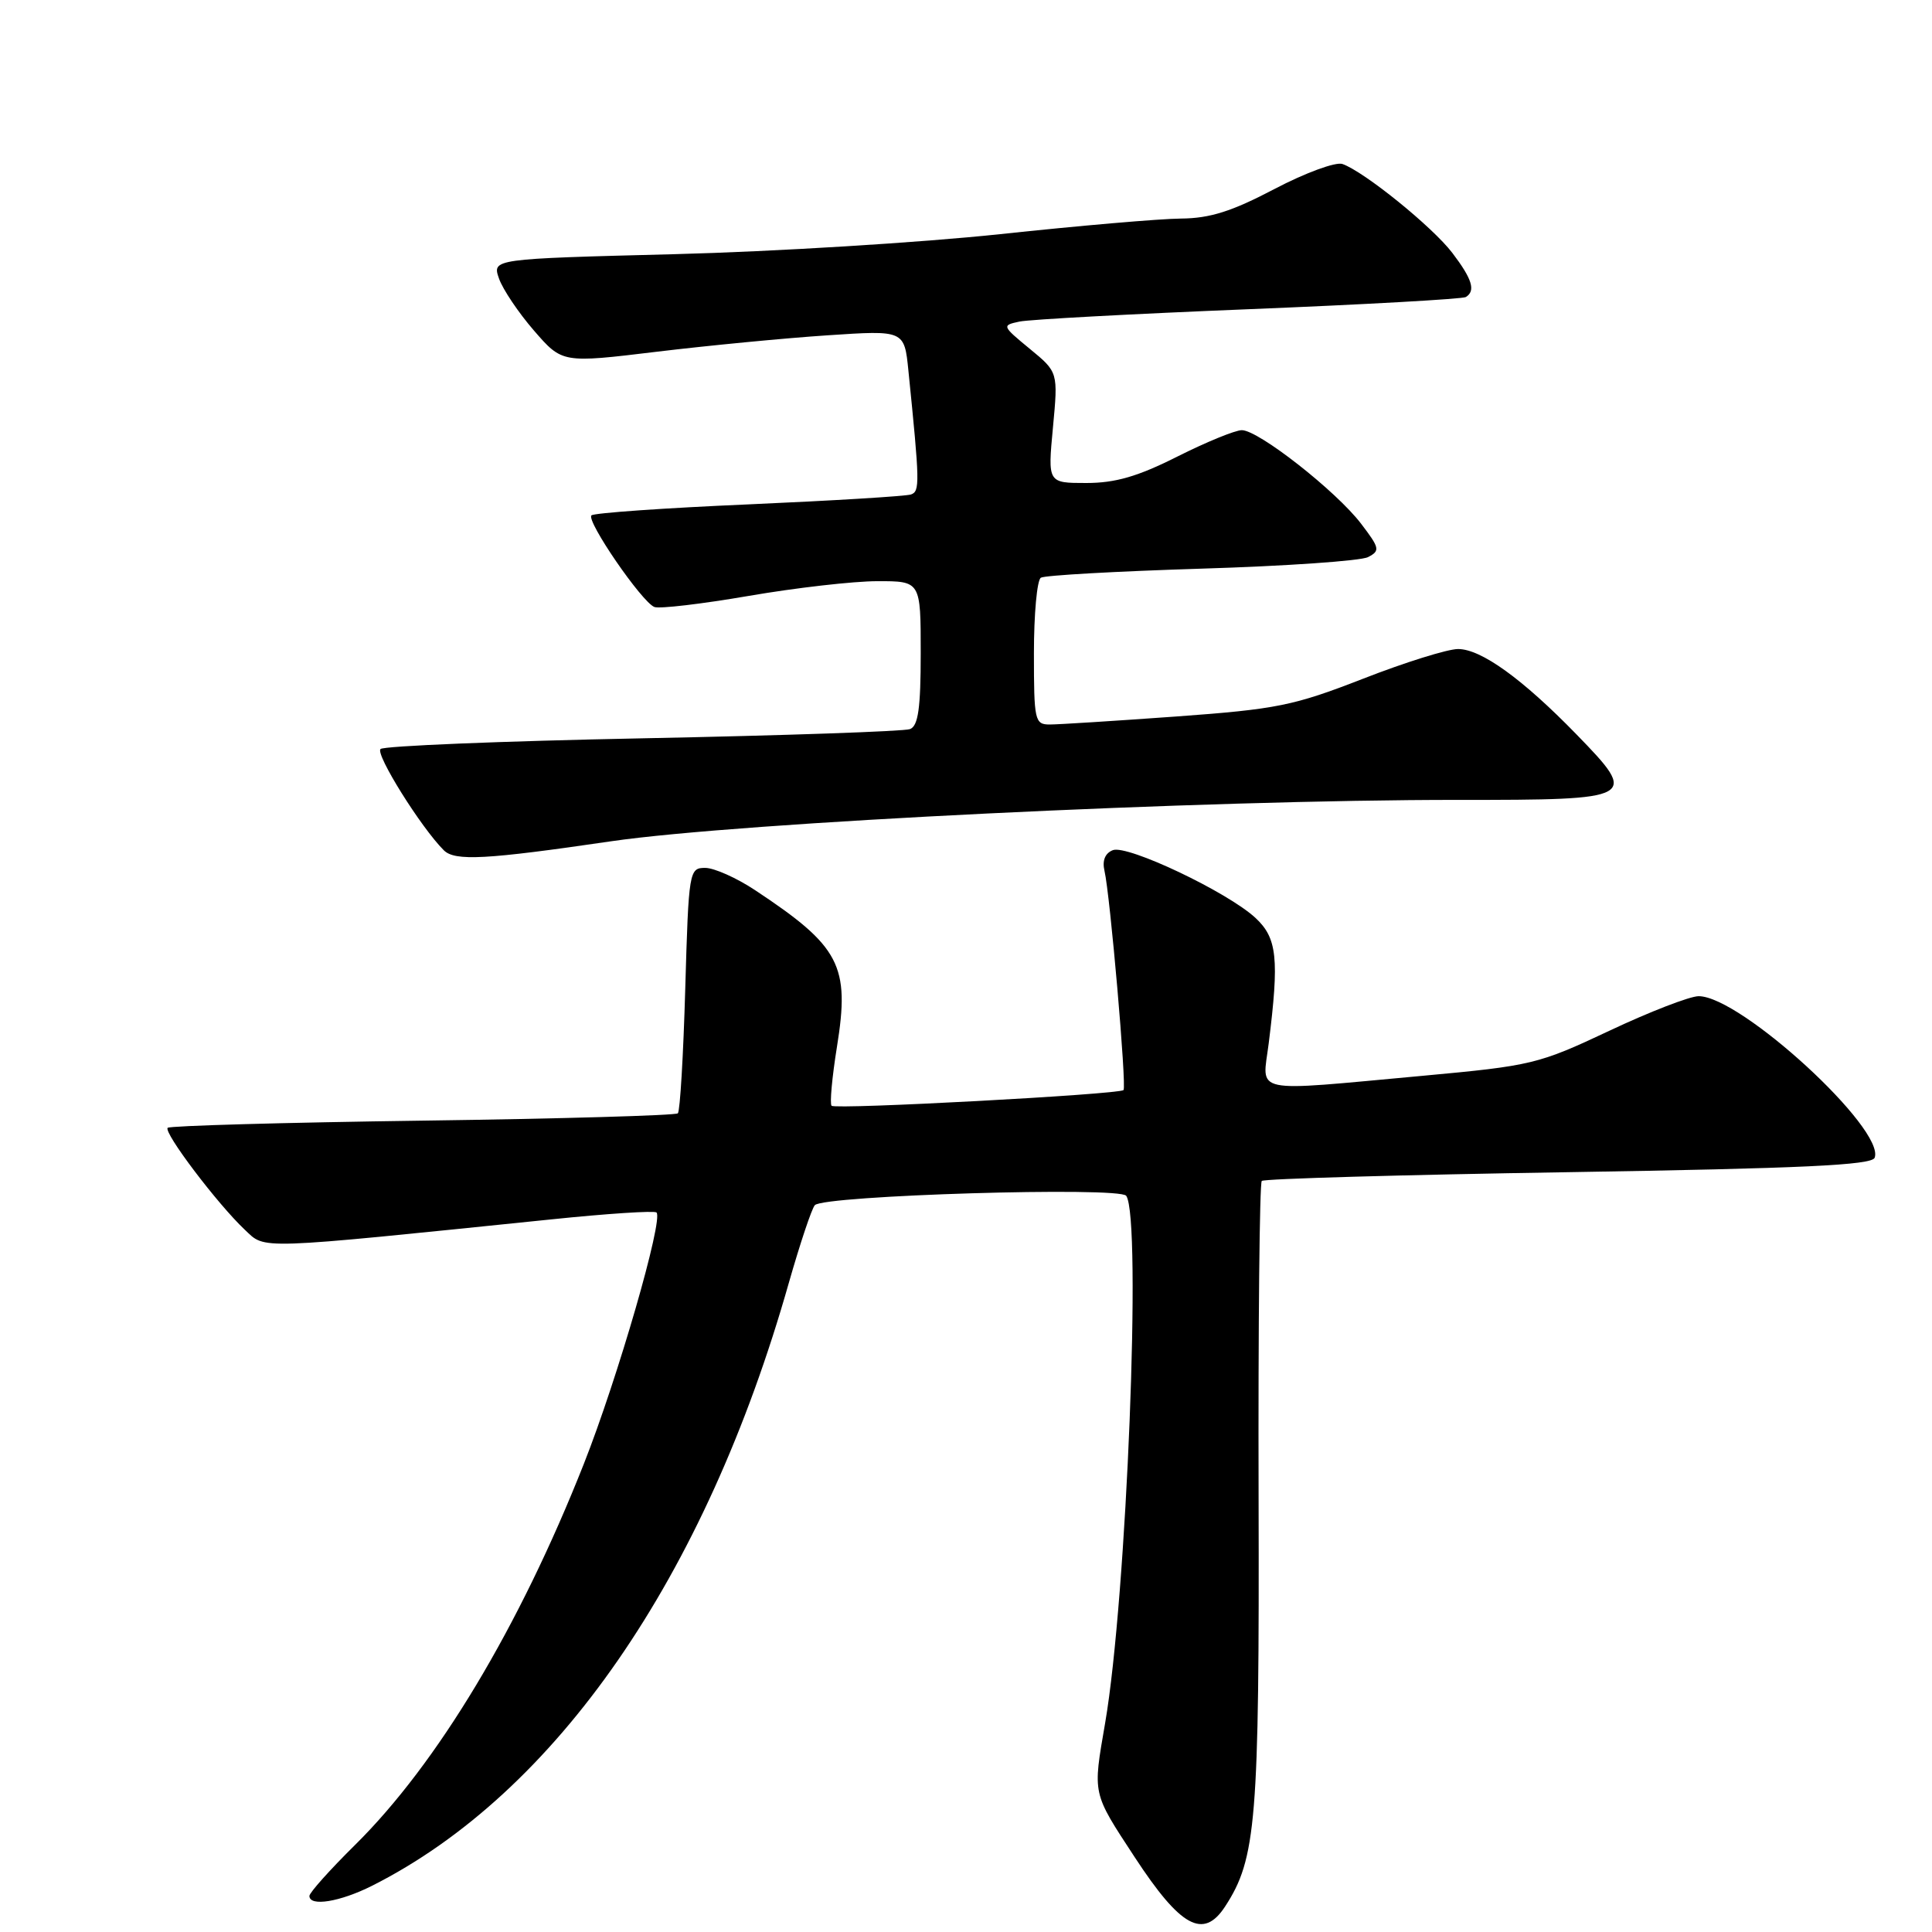 <?xml version="1.0" encoding="UTF-8" standalone="no"?>
<!DOCTYPE svg PUBLIC "-//W3C//DTD SVG 1.1//EN" "http://www.w3.org/Graphics/SVG/1.1/DTD/svg11.dtd" >
<svg xmlns="http://www.w3.org/2000/svg" xmlns:xlink="http://www.w3.org/1999/xlink" version="1.1" viewBox="0 0 256 256">
 <g >
 <path fill="currentColor"
d=" M 162.32 252.64 C 166.47 246.29 166.88 241.31 166.77 198.25 C 166.71 175.56 166.90 156.76 167.19 156.48 C 167.47 156.19 185.75 155.67 207.81 155.32 C 238.81 154.82 248.02 154.39 248.40 153.41 C 249.85 149.63 230.65 132.00 225.08 132.00 C 223.92 132.00 218.59 134.06 213.23 136.59 C 203.85 141.01 202.96 141.22 188.50 142.55 C 165.42 144.66 167.26 145.05 168.11 138.25 C 169.52 127.00 169.23 124.30 166.36 121.63 C 162.66 118.20 149.41 111.91 147.46 112.65 C 146.43 113.05 146.03 114.03 146.35 115.39 C 147.09 118.54 149.31 144.03 148.87 144.44 C 148.27 145.02 110.70 147.04 110.19 146.52 C 109.93 146.26 110.25 142.75 110.90 138.71 C 112.64 127.93 111.33 125.42 100.05 117.95 C 97.61 116.33 94.63 115.00 93.44 115.00 C 91.32 115.00 91.25 115.39 90.80 131.00 C 90.55 139.79 90.11 147.23 89.82 147.52 C 89.53 147.80 74.32 148.24 56.01 148.49 C 37.70 148.74 22.50 149.17 22.22 149.44 C 21.63 150.04 28.81 159.53 32.43 162.94 C 35.24 165.58 33.47 165.63 73.00 161.58 C 80.42 160.81 86.72 160.40 86.99 160.66 C 87.93 161.58 81.84 182.64 77.35 194.00 C 68.80 215.63 57.96 233.68 47.04 244.47 C 43.72 247.75 41.00 250.79 41.00 251.22 C 41.00 252.67 45.05 252.01 49.29 249.88 C 73.69 237.58 93.46 208.99 104.52 170.00 C 106.01 164.78 107.56 160.14 107.97 159.69 C 109.17 158.39 148.37 157.21 149.23 158.45 C 151.30 161.41 149.29 211.72 146.44 228.29 C 144.79 237.88 144.68 237.42 150.37 246.11 C 156.44 255.37 159.45 257.02 162.32 252.64 Z  M 81.00 111.47 C 98.04 108.98 159.67 105.97 193.28 105.99 C 216.89 106.00 217.19 105.84 208.89 97.31 C 201.72 89.94 196.25 86.00 193.20 86.00 C 191.82 86.00 186.15 87.77 180.60 89.94 C 171.40 93.52 169.19 93.97 155.85 94.94 C 147.80 95.52 140.26 96.00 139.10 96.00 C 137.11 96.00 137.00 95.49 137.00 86.56 C 137.00 81.37 137.41 76.86 137.92 76.55 C 138.43 76.23 147.99 75.70 159.17 75.35 C 170.35 75.01 180.30 74.32 181.27 73.82 C 182.90 72.98 182.82 72.63 180.34 69.38 C 177.05 65.07 166.76 57.00 164.55 57.00 C 163.67 57.00 159.82 58.58 156.00 60.50 C 150.76 63.14 147.79 64.00 143.94 64.00 C 138.83 64.00 138.83 64.00 139.52 56.66 C 140.21 49.31 140.21 49.31 136.45 46.22 C 132.76 43.18 132.73 43.11 135.09 42.61 C 136.42 42.33 150.09 41.59 165.48 40.97 C 180.87 40.35 193.80 39.62 194.23 39.36 C 195.56 38.54 195.08 36.98 192.44 33.51 C 189.80 30.05 180.76 22.74 177.88 21.73 C 176.99 21.42 172.94 22.91 168.88 25.04 C 163.23 28.01 160.33 28.93 156.49 28.96 C 153.74 28.98 142.94 29.91 132.49 31.03 C 122.05 32.14 102.63 33.34 89.36 33.68 C 65.21 34.30 65.21 34.30 66.12 36.91 C 66.62 38.34 68.71 41.45 70.76 43.81 C 74.50 48.12 74.50 48.12 87.00 46.61 C 93.88 45.78 104.07 44.80 109.66 44.43 C 119.83 43.75 119.83 43.75 120.37 49.13 C 121.88 64.04 121.90 65.10 120.71 65.52 C 120.04 65.75 110.38 66.34 99.23 66.83 C 88.08 67.31 78.69 67.97 78.37 68.29 C 77.65 69.01 85.04 79.78 86.71 80.43 C 87.37 80.69 92.99 80.03 99.21 78.96 C 105.42 77.89 113.09 77.01 116.25 77.01 C 122.00 77.00 122.00 77.00 122.00 86.53 C 122.00 93.84 121.67 96.19 120.58 96.61 C 119.80 96.91 103.86 97.46 85.16 97.83 C 66.46 98.20 50.83 98.84 50.42 99.25 C 49.72 99.95 55.78 109.64 58.80 112.66 C 60.27 114.13 64.34 113.91 81.00 111.47 Z "/>
</g>
</svg>